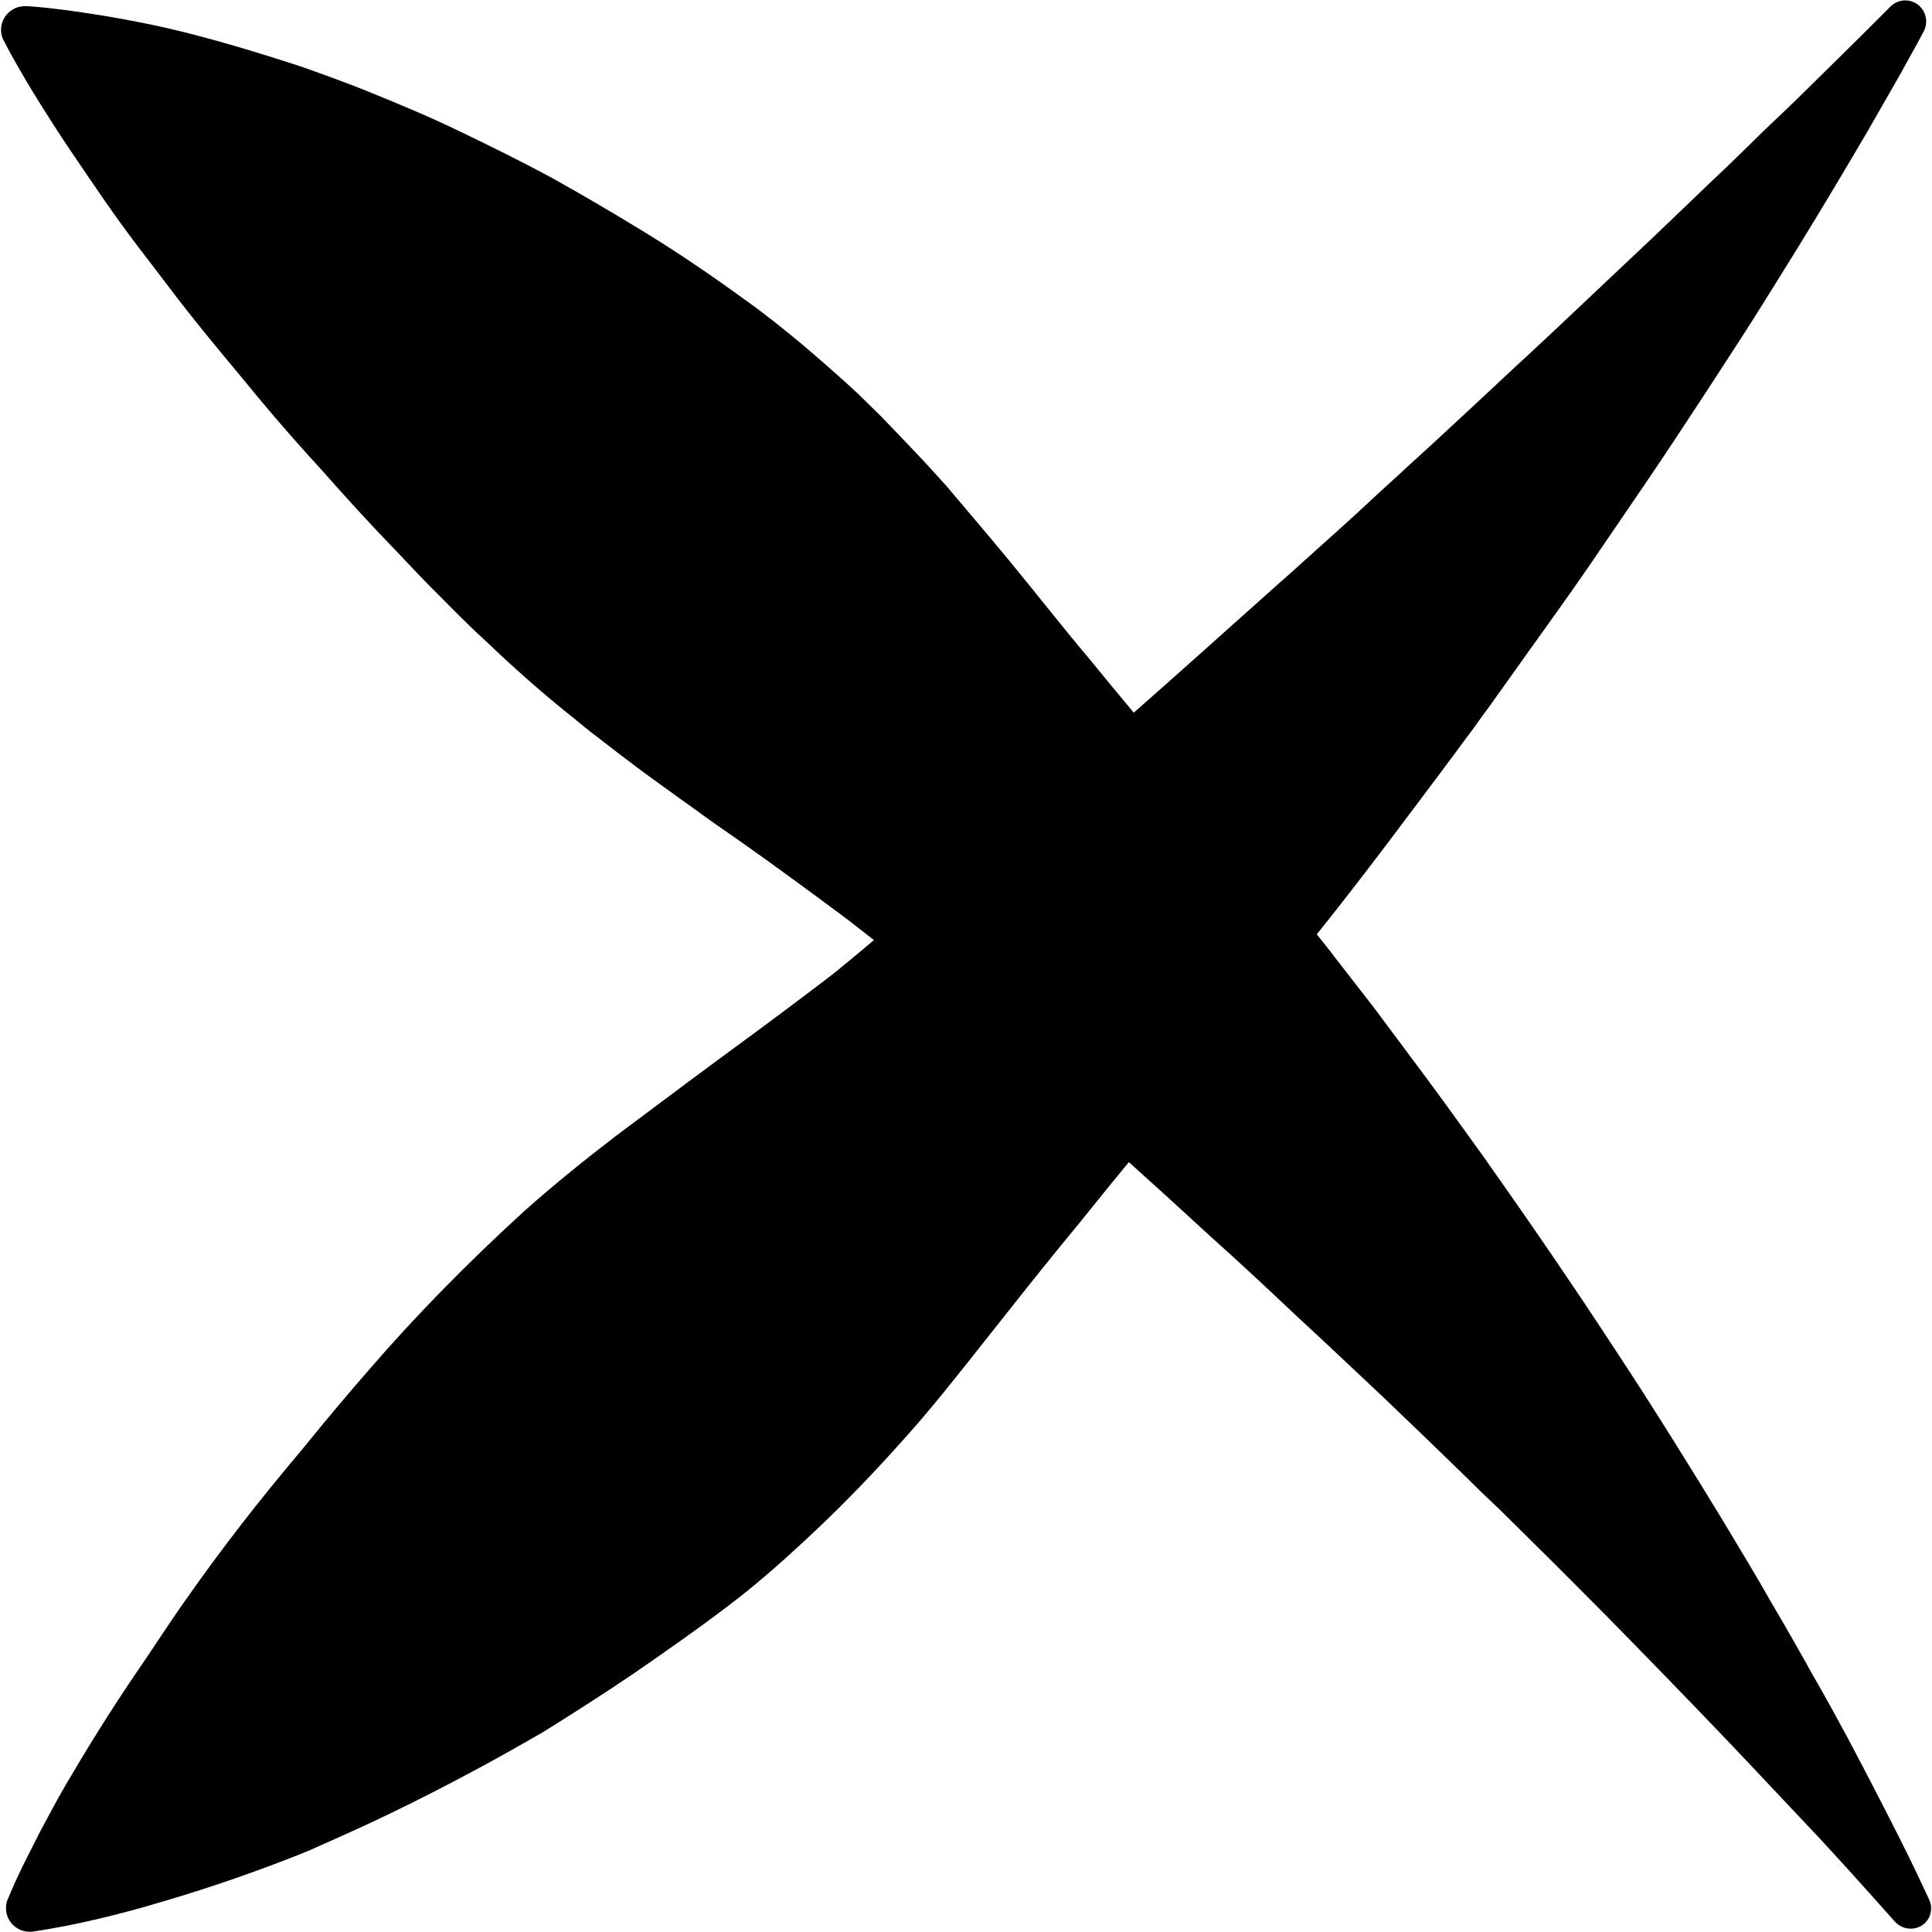 <?xml version="1.0" encoding="utf-8"?>
<!-- Generator: Adobe Illustrator 19.0.0, SVG Export Plug-In . SVG Version: 6.00 Build 0)  -->
<svg version="1.1" id="Layer_1" xmlns="http://www.w3.org/2000/svg" xmlns:xlink="http://www.w3.org/1999/xlink" x="0px" y="0px"
	 viewBox="-14 16.2 469.8 469.8" style="enable-background:new -14 16.2 469.8 469.8;" xml:space="preserve">
<path d="M455.1,478.1c0,0-1.1-2.4-3.2-6.8c-2.1-4.4-5.3-10.8-9.5-18.9c-2.1-4.1-4.4-8.5-7-13.4c-2.6-4.8-5.4-10-8.6-15.5
	c-3.1-5.6-6.4-11.4-10-17.5c-3.5-6.2-7.4-12.6-11.4-19.3c-8.1-13.3-17-27.7-26.9-42.7c-9.8-15-20.5-30.6-31.8-46.6
	c-5.7-7.9-11.5-16-17.6-24.1c-3-4-6-8.1-9.1-12.2c-3.1-4-6.3-8.1-9.4-12.1c-1.4-1.9-2.9-3.7-4.4-5.6c11.8-14.7,22.8-29.6,33.6-44
	c1.4-2,2.9-3.9,4.3-5.8c1.4-2,2.8-3.9,4.2-5.8c2.8-3.9,5.5-7.7,8.2-11.5c5.4-7.6,10.8-15,15.8-22.3c5-7.3,9.9-14.5,14.6-21.4
	c4.7-6.9,9.1-13.7,13.4-20.2c4.2-6.5,8.3-12.7,12.1-18.7c3.8-6,7.3-11.7,10.6-17c6.6-10.7,12.2-20.2,16.8-28
	c4.5-7.9,8.1-14,10.4-18.3c1.2-2.1,2.1-3.8,2.7-4.9c0.6-1.1,0.9-1.7,0.9-1.7c1-1.9,0.7-4.4-0.9-6c-2-2-5.2-2-7.2,0l0,0
	c0,0-0.5,0.5-1.3,1.3c-0.9,0.9-2.2,2.2-3.9,3.9c-3.4,3.4-8.4,8.3-14.8,14.6c-3.2,3.2-6.8,6.6-10.7,10.3c-3.9,3.8-8,7.9-12.5,12.1
	c-4.5,4.3-9.3,8.9-14.3,13.7c-5.1,4.8-10.4,9.8-16,15.1c-5.6,5.3-11.3,10.7-17.4,16.3c-6,5.6-12.2,11.4-18.6,17.3
	c-3.2,3-6.5,5.9-9.8,9c-3.3,3-6.7,6.1-10,9.2c-3.4,3.1-6.8,6.2-10.3,9.3c-1.7,1.6-3.5,3.1-5.2,4.7c-1.8,1.6-3.5,3.1-5.3,4.7
	c-11.1,9.9-22.3,20-33.9,30.2c-3.7-4.4-7.3-8.8-10.9-13.2c-3.4-4-6.7-8.1-10-12.2c-3.3-4.1-6.6-8.2-9.9-12.2c-3.3-4-6.7-8-10-11.9
	c-1.7-2-3.3-3.9-5-5.9c-1.7-1.9-3.5-3.8-5.2-5.7c-3.5-3.7-7-7.4-10.5-11c-1.8-1.8-3.6-3.5-5.4-5.3c-1.8-1.7-3.7-3.4-5.5-5
	c-3.7-3.3-7.4-6.5-11.2-9.6c-1.9-1.5-3.8-3.1-5.7-4.5c-1.9-1.5-3.8-2.9-5.8-4.3c-7.7-5.6-15.5-10.9-23.3-15.7
	c-7.8-4.8-15.5-9.3-23-13.5c-7.6-4.1-15.1-7.8-22.4-11.3c-7.2-3.5-14.4-6.5-21.3-9.3c-3.4-1.4-6.8-2.7-10.1-3.9
	c-3.3-1.2-6.5-2.4-9.7-3.4c-12.7-4.1-24-7.3-33.5-9.3c-4.8-1-9.1-1.8-12.9-2.4c-3.8-0.6-7.1-1.1-9.7-1.4c-5.3-0.7-8.3-0.8-8.3-0.8
	c-1,0-2,0.1-2.9,0.6c-2.9,1.4-4.1,4.9-2.6,7.8l0.1,0.1c0,0,1.3,2.7,4,7.3c1.3,2.3,3,5.1,5,8.3c2,3.2,4.3,6.8,7,10.8
	c1.3,1.9,2.7,4,4.2,6.2c1.5,2.2,3,4.4,4.6,6.7c3.2,4.6,6.8,9.5,10.7,14.5c3.9,5.1,7.9,10.5,12.4,16c4.4,5.5,9.2,11.1,14,17
	c4.9,5.9,10.1,11.8,15.6,17.8c5.4,6.1,11,12.3,17,18.5c3,3.1,5.9,6.3,9,9.4c3.1,3.1,6.2,6.3,9.4,9.4c1.6,1.6,3.3,3.1,4.9,4.6
	c1.6,1.6,3.3,3.1,5,4.7c3.4,3.1,6.8,6.1,10.4,9.1c1.8,1.5,3.6,3,5.4,4.4c1.8,1.5,3.6,3,5.5,4.4c3.7,2.9,7.5,5.8,11.4,8.7
	c3.9,2.8,7.8,5.7,11.8,8.5c3.9,2.9,8,5.7,12,8.5c8.1,5.7,16.1,11.6,24.2,17.6c2.7,2,5.3,4.1,8,6.2c-1.1,0.9-2.1,1.8-3.2,2.7
	l-5.8,4.8c-2,1.6-4,3.1-6,4.6c-8,6.1-16.1,12-24.1,17.9c-8,5.9-15.8,11.8-23.6,17.6c-7.7,5.9-15.1,11.9-22.1,18.1
	c-13.8,12.6-26.5,25.5-37.8,38.6c-5.7,6.5-11.1,13-16.3,19.4c-5.3,6.3-10.3,12.4-15,18.5c-4.7,6.1-9.1,12-13.2,17.9
	c-2.1,2.9-4,5.8-5.9,8.6c-1.9,2.8-3.7,5.6-5.5,8.2c-7.2,10.5-13.2,20.3-18,28.5c-2.4,4.1-4.4,8-6.2,11.3c-1.7,3.4-3.2,6.3-4.4,8.7
	c-2.3,4.8-3.4,7.6-3.4,7.6l-0.1,0.2c-0.4,0.9-0.5,1.9-0.4,2.9c0.4,3.2,3.3,5.4,6.5,5c0,0,2.9-0.4,8.1-1.4c2.6-0.5,5.8-1.2,9.5-2.1
	c3.7-0.9,7.9-2,12.6-3.4c9.3-2.7,20.4-6.3,32.7-11.1c1.5-0.6,3.1-1.2,4.7-1.9c1.5-0.7,3.1-1.4,4.7-2.1c3.2-1.4,6.4-2.9,9.7-4.4
	c6.6-3.1,13.5-6.5,20.5-10.2c7.1-3.7,14.3-7.7,21.7-12c7.2-4.5,14.6-9.2,22.1-14.3c7.4-5.1,15-10.4,22.5-16.1
	c7.6-5.7,14.7-12.1,21.8-18.8c7.1-6.7,14-13.9,20.7-21.4c6.8-7.5,13.1-15.5,19.5-23.6c6.4-8.1,12.8-16.2,19.4-24.3
	c5.5-6.6,10.8-13.4,16.3-20c3.1,2.8,6.1,5.5,9.2,8.3c3.6,3.3,7.2,6.6,10.8,9.9c7.3,6.5,14.3,13.1,21.2,19.6
	c3.5,3.2,6.9,6.4,10.3,9.6c3.4,3.2,6.8,6.4,10.1,9.5c3.3,3.2,6.6,6.3,9.8,9.4c3.2,3.1,6.4,6.2,9.5,9.2c3.1,3.1,6.2,6.1,9.3,9
	c3,3,6,5.9,8.9,8.8c5.9,5.8,11.4,11.4,16.9,16.9c10.7,10.9,20.5,21,29.1,30c8.6,9,16,17,22.2,23.5c6.1,6.6,10.8,11.8,14,15.4
	c3.2,3.6,4.9,5.5,4.9,5.5l0.1,0.1c1.5,1.6,3.9,2.2,6,1.2C455.2,483.6,456.3,480.6,455.1,478.1z"/>
</svg>
